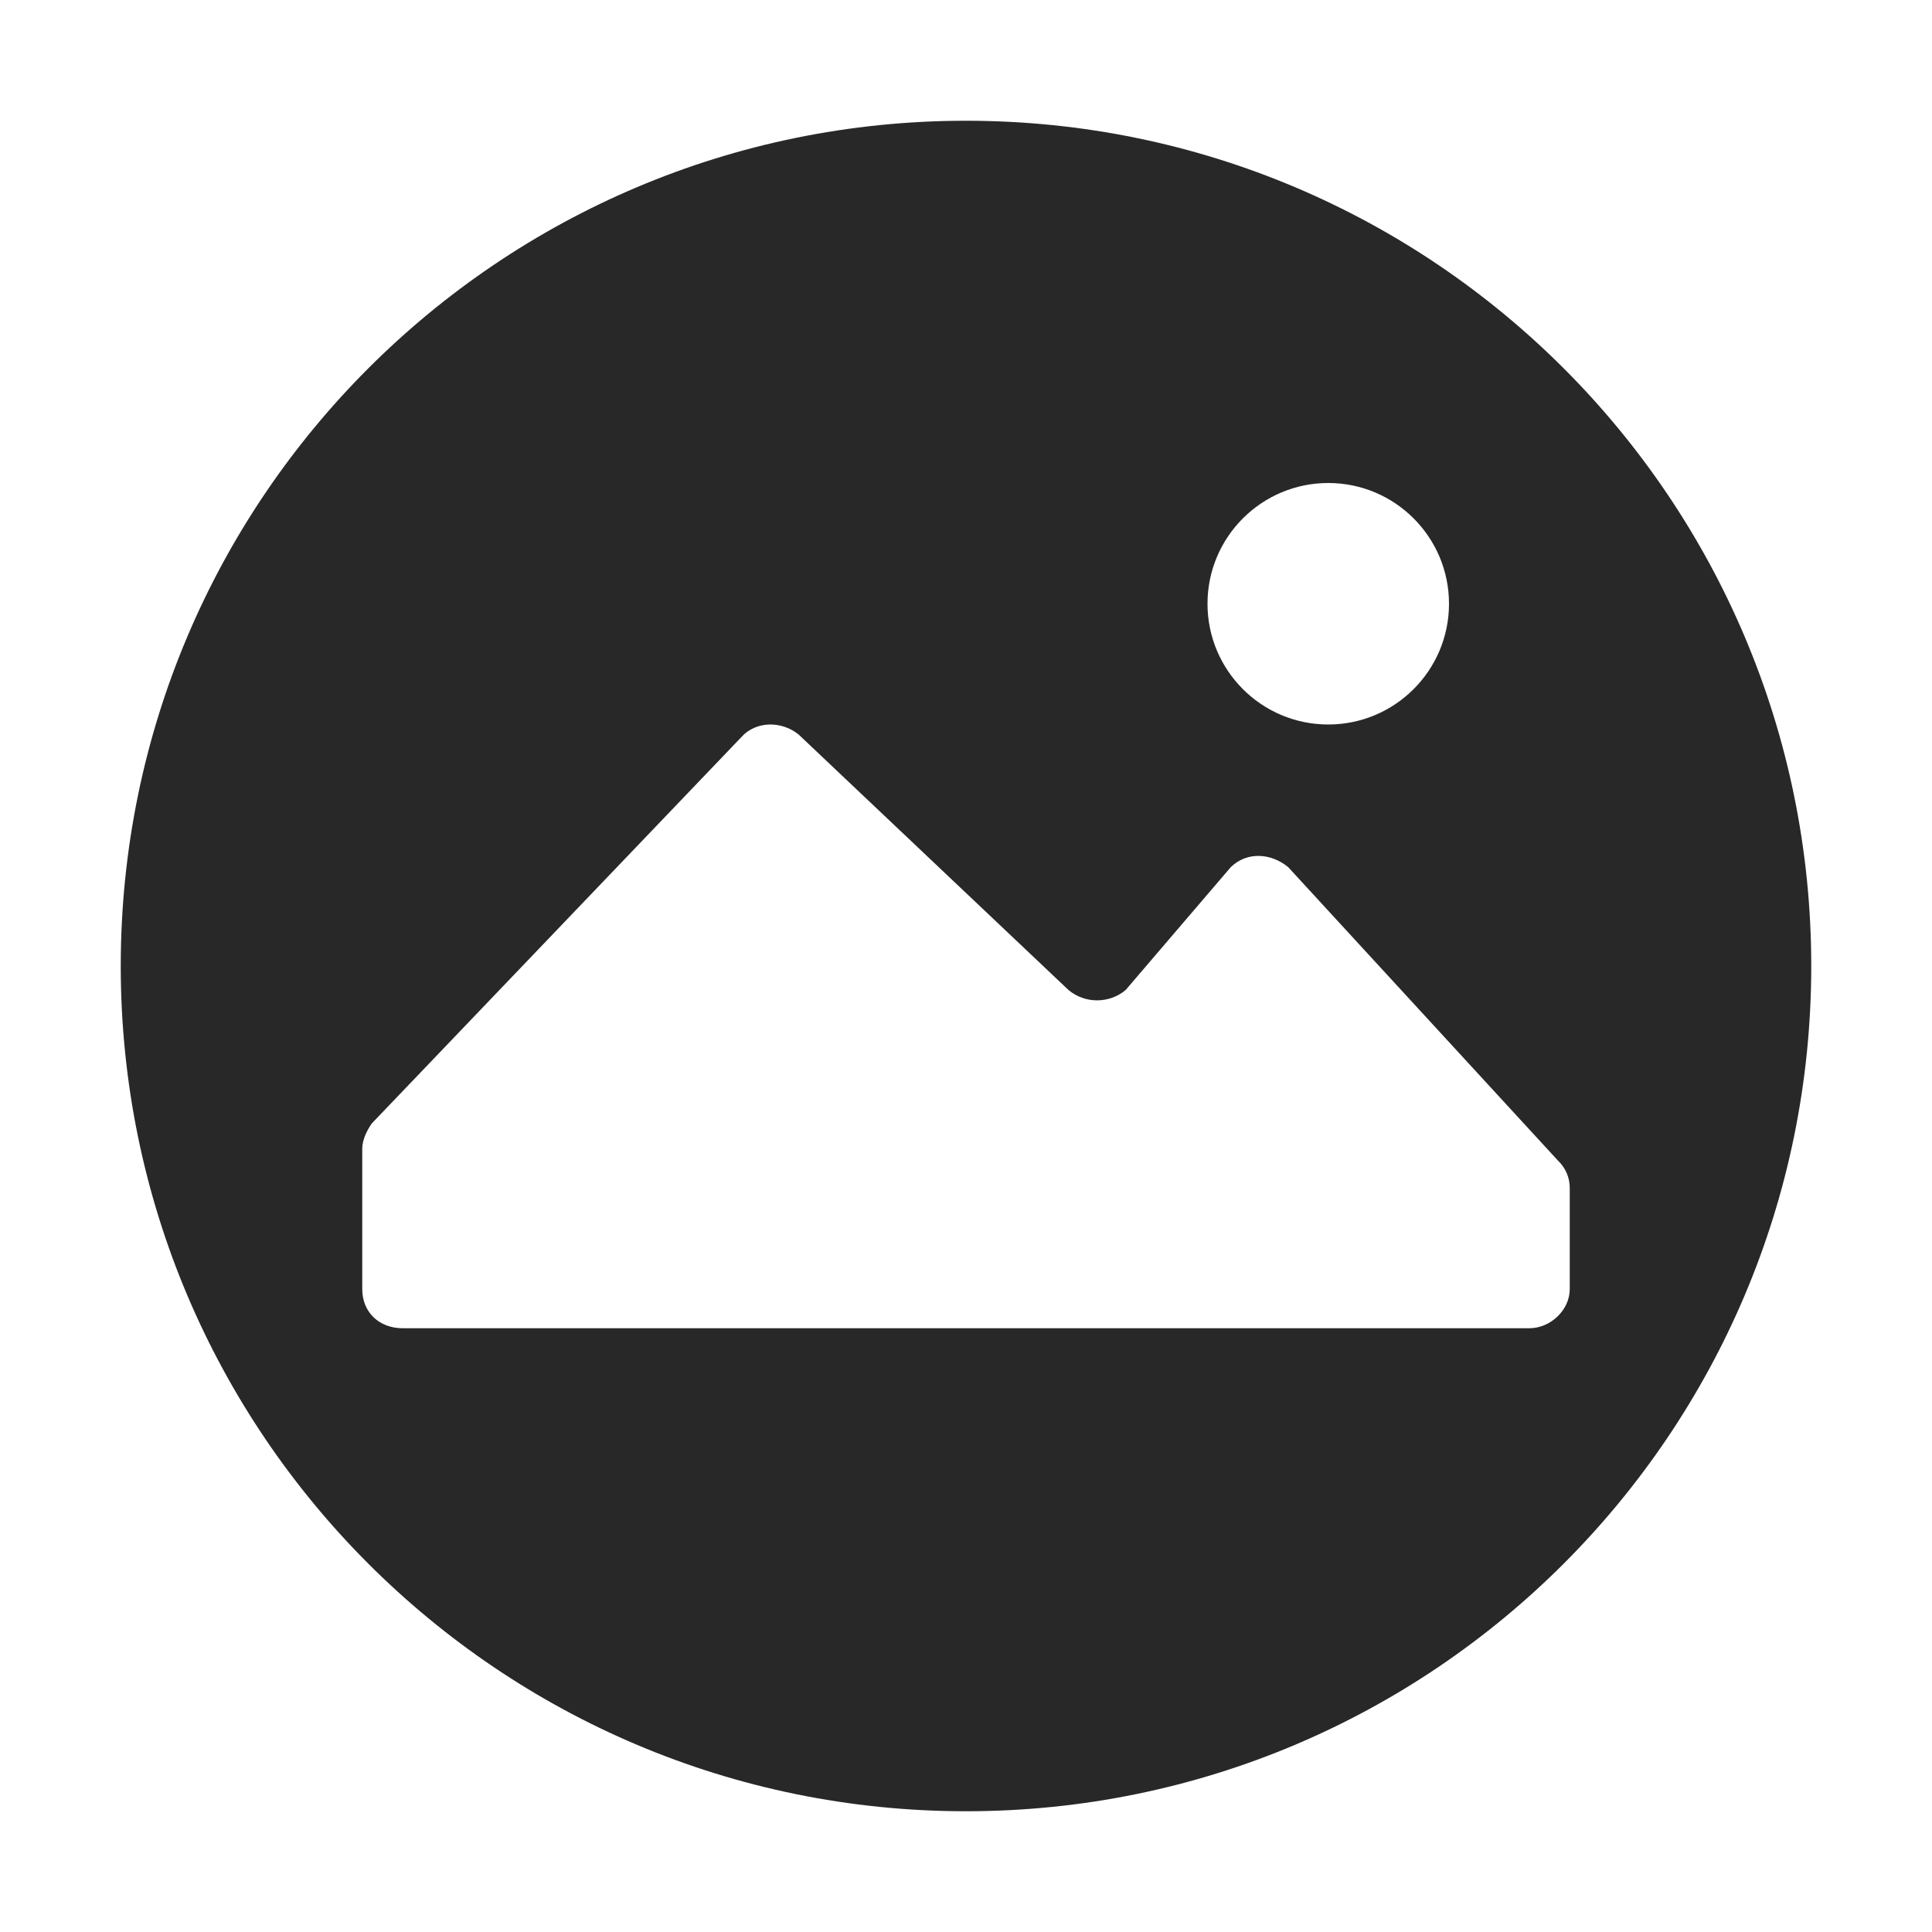 <svg width="16" height="16" version="1.1" xmlns="http://www.w3.org/2000/svg">
  <defs>
    <style id="current-color-scheme" type="text/css">.ColorScheme-Text { color:#282828; } .ColorScheme-Highlight { color:#458588; }</style>
  </defs>
  <path class="ColorScheme-Text" d="m8 1c-3.866 0-7 3.134-7 7 0 3.866 3.134 7 7 7 3.866 0 7-3.134 7-7 0-3.866-3.134-7-7-7zm3 3c0.552 1e-7 1 0.448 1 1s-0.448 1-1 1c-0.552-1e-7 -1-0.448-1-1s0.448-1 1-1zm-4.629 2c0.086-0.002 0.175 0.027 0.244 0.084l2.234 2.115c0.136 0.114 0.337 0.114 0.473 0l0.871-1.018c0.138-0.133 0.336-0.114 0.475 0l2.232 2.428c0.064 0.06 0.1 0.142 0.1 0.229v0.838c-1e-6 0.172-0.158 0.324-0.336 0.324h-9.328c-0.198 0-0.336-0.134-0.336-0.324v-1.162c0-0.076 0.039-0.152 0.078-0.209l3.062-3.201c0.059-0.067 0.144-0.101 0.23-0.104z" fill="currentColor"/>
</svg>

